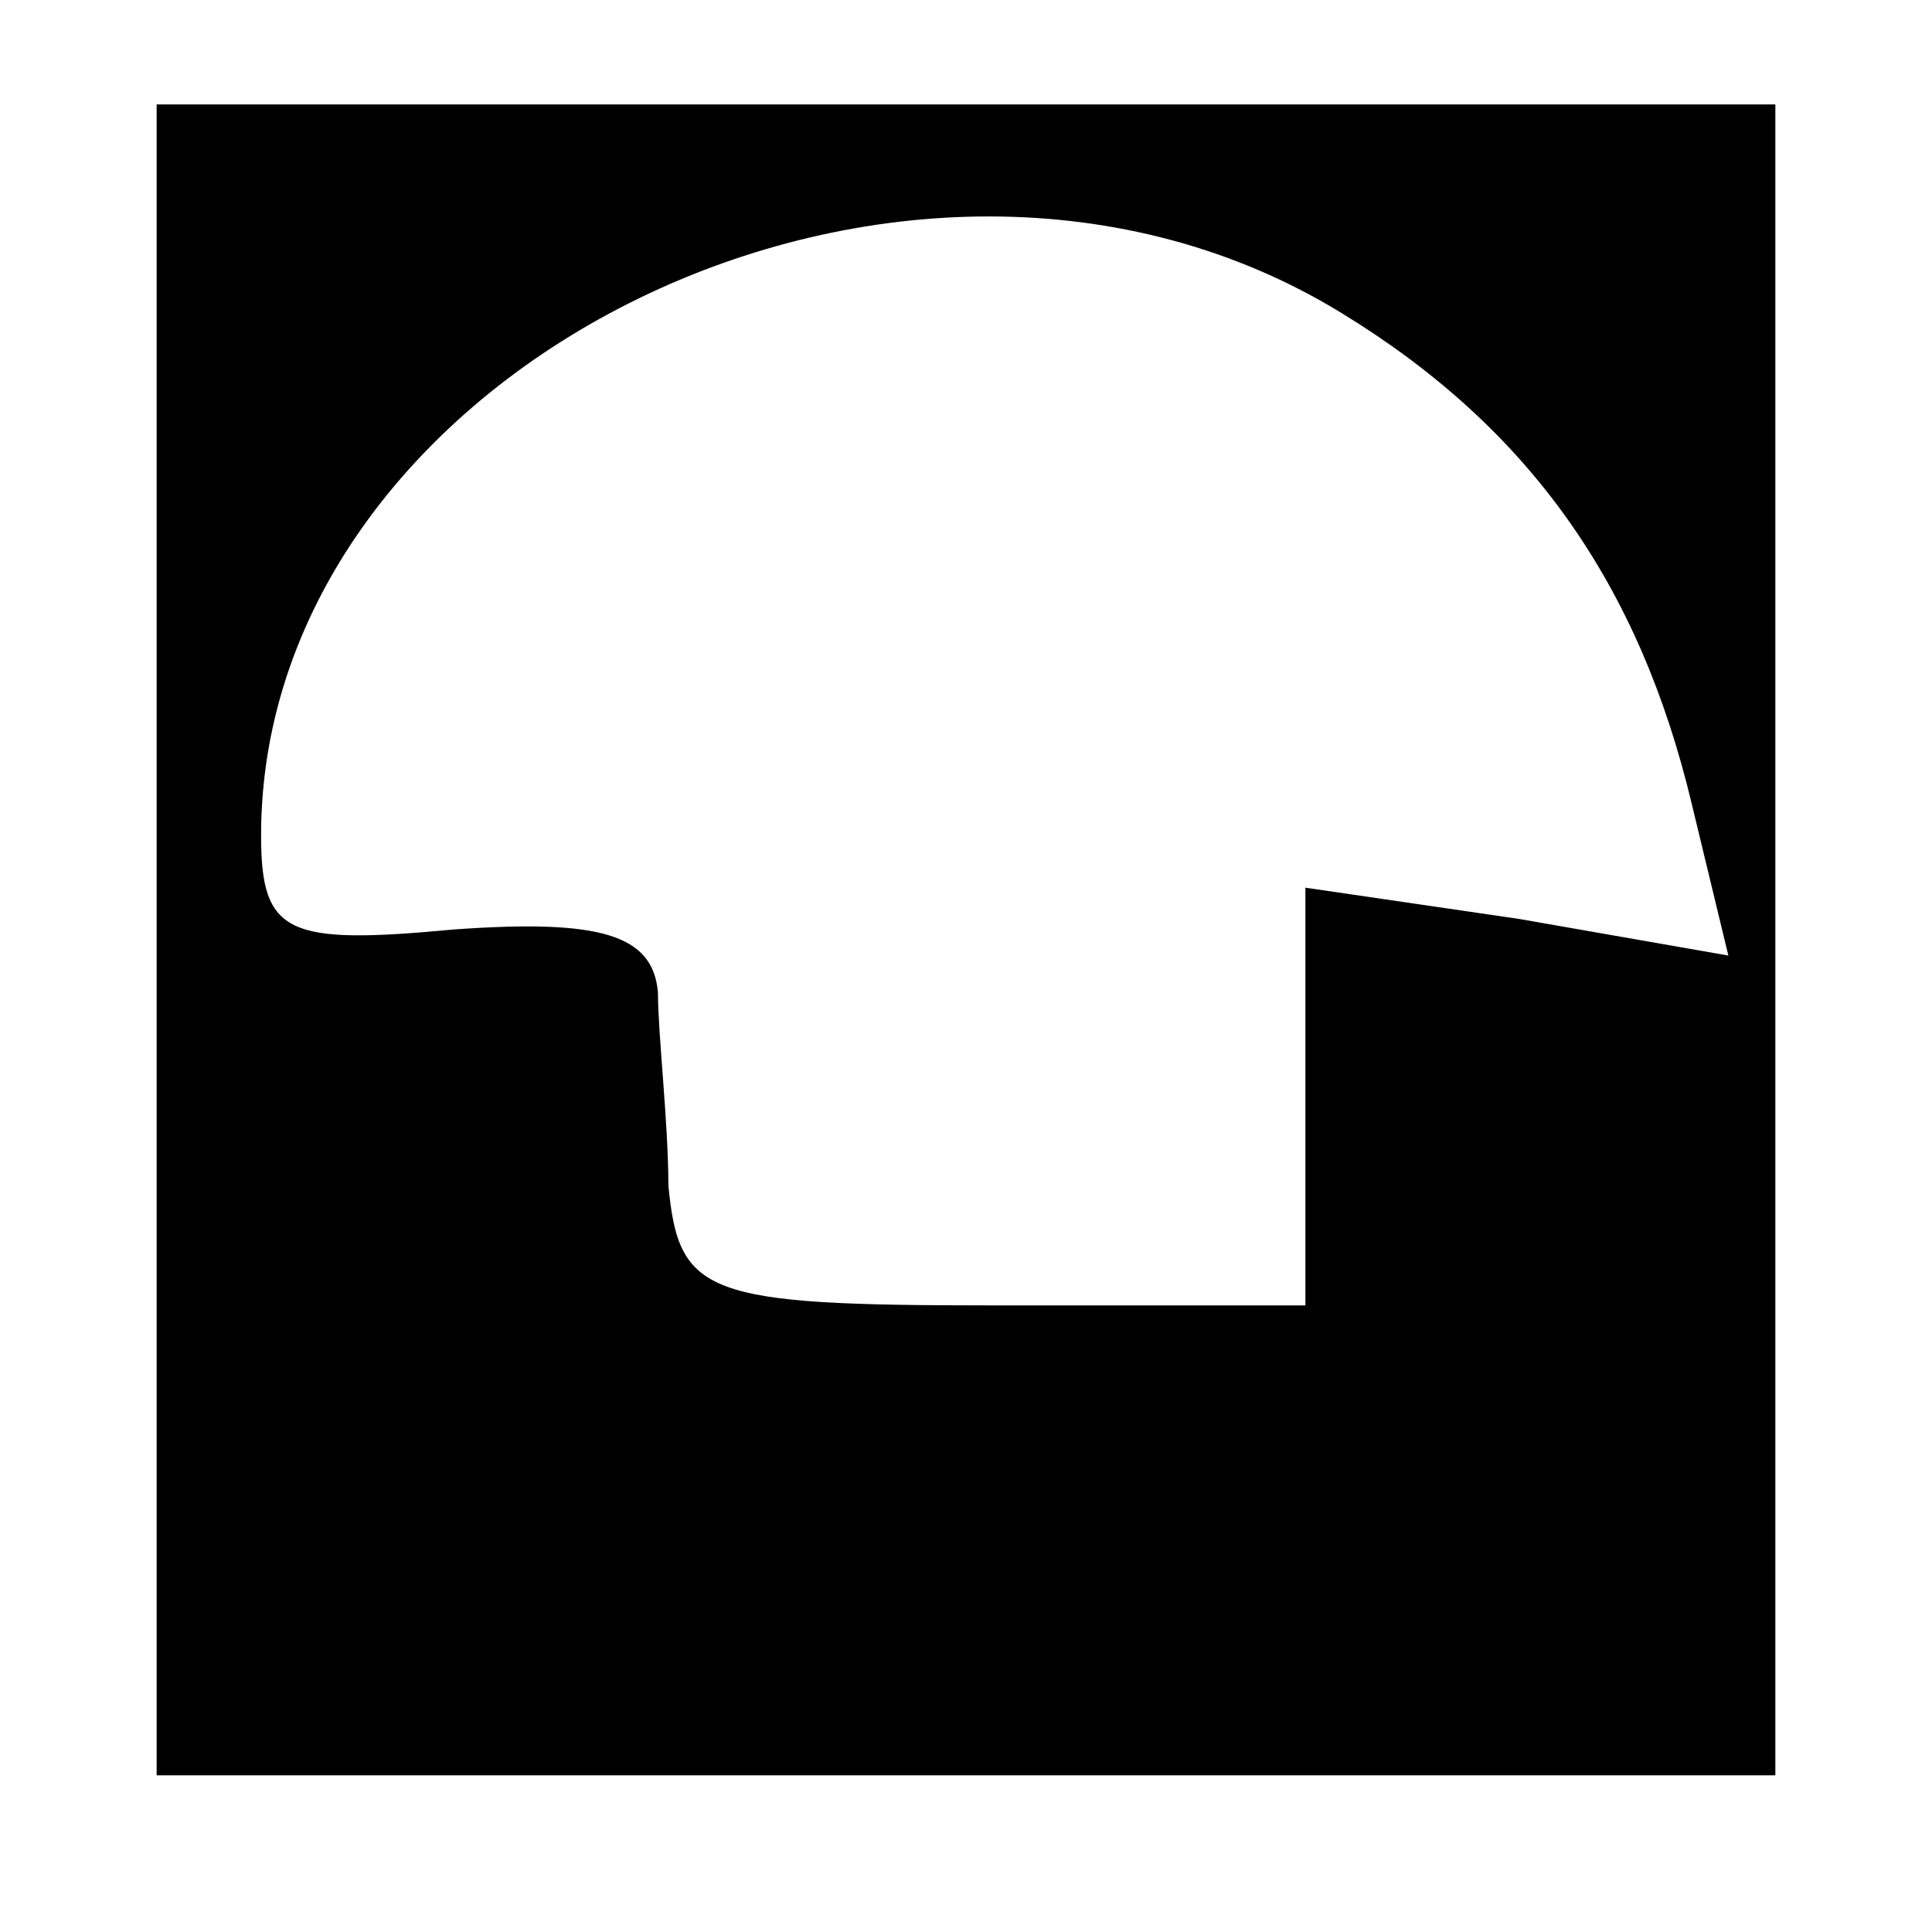 <?xml version="1.0" standalone="no"?>
<!DOCTYPE svg PUBLIC "-//W3C//DTD SVG 20010904//EN"
 "http://www.w3.org/TR/2001/REC-SVG-20010904/DTD/svg10.dtd">
<svg version="1.0" xmlns="http://www.w3.org/2000/svg"
 width="37pt" height="37pt" viewBox="0 0 37 37"
 preserveAspectRatio="xMidYMid meet">

<g transform="translate(0,37) scale(0.1,-0.1)"
fill="#000000" stroke="none">
<path d="M30 190 l0 -160 155 0 155 0 0 160 0 160 -155 0 -155 0 0 -160z m227
120 c36 -22 57 -52 67 -94 l7 -29 -40 7 -41 6 0 -40 0 -40 -60 0 c-55 0 -60 2
-62 23 0 12 -2 29 -2 37 -1 11 -11 14 -39 12 -32 -3 -37 -1 -37 18 0 90 124
151 207 100z"/>
</g>
</svg>
